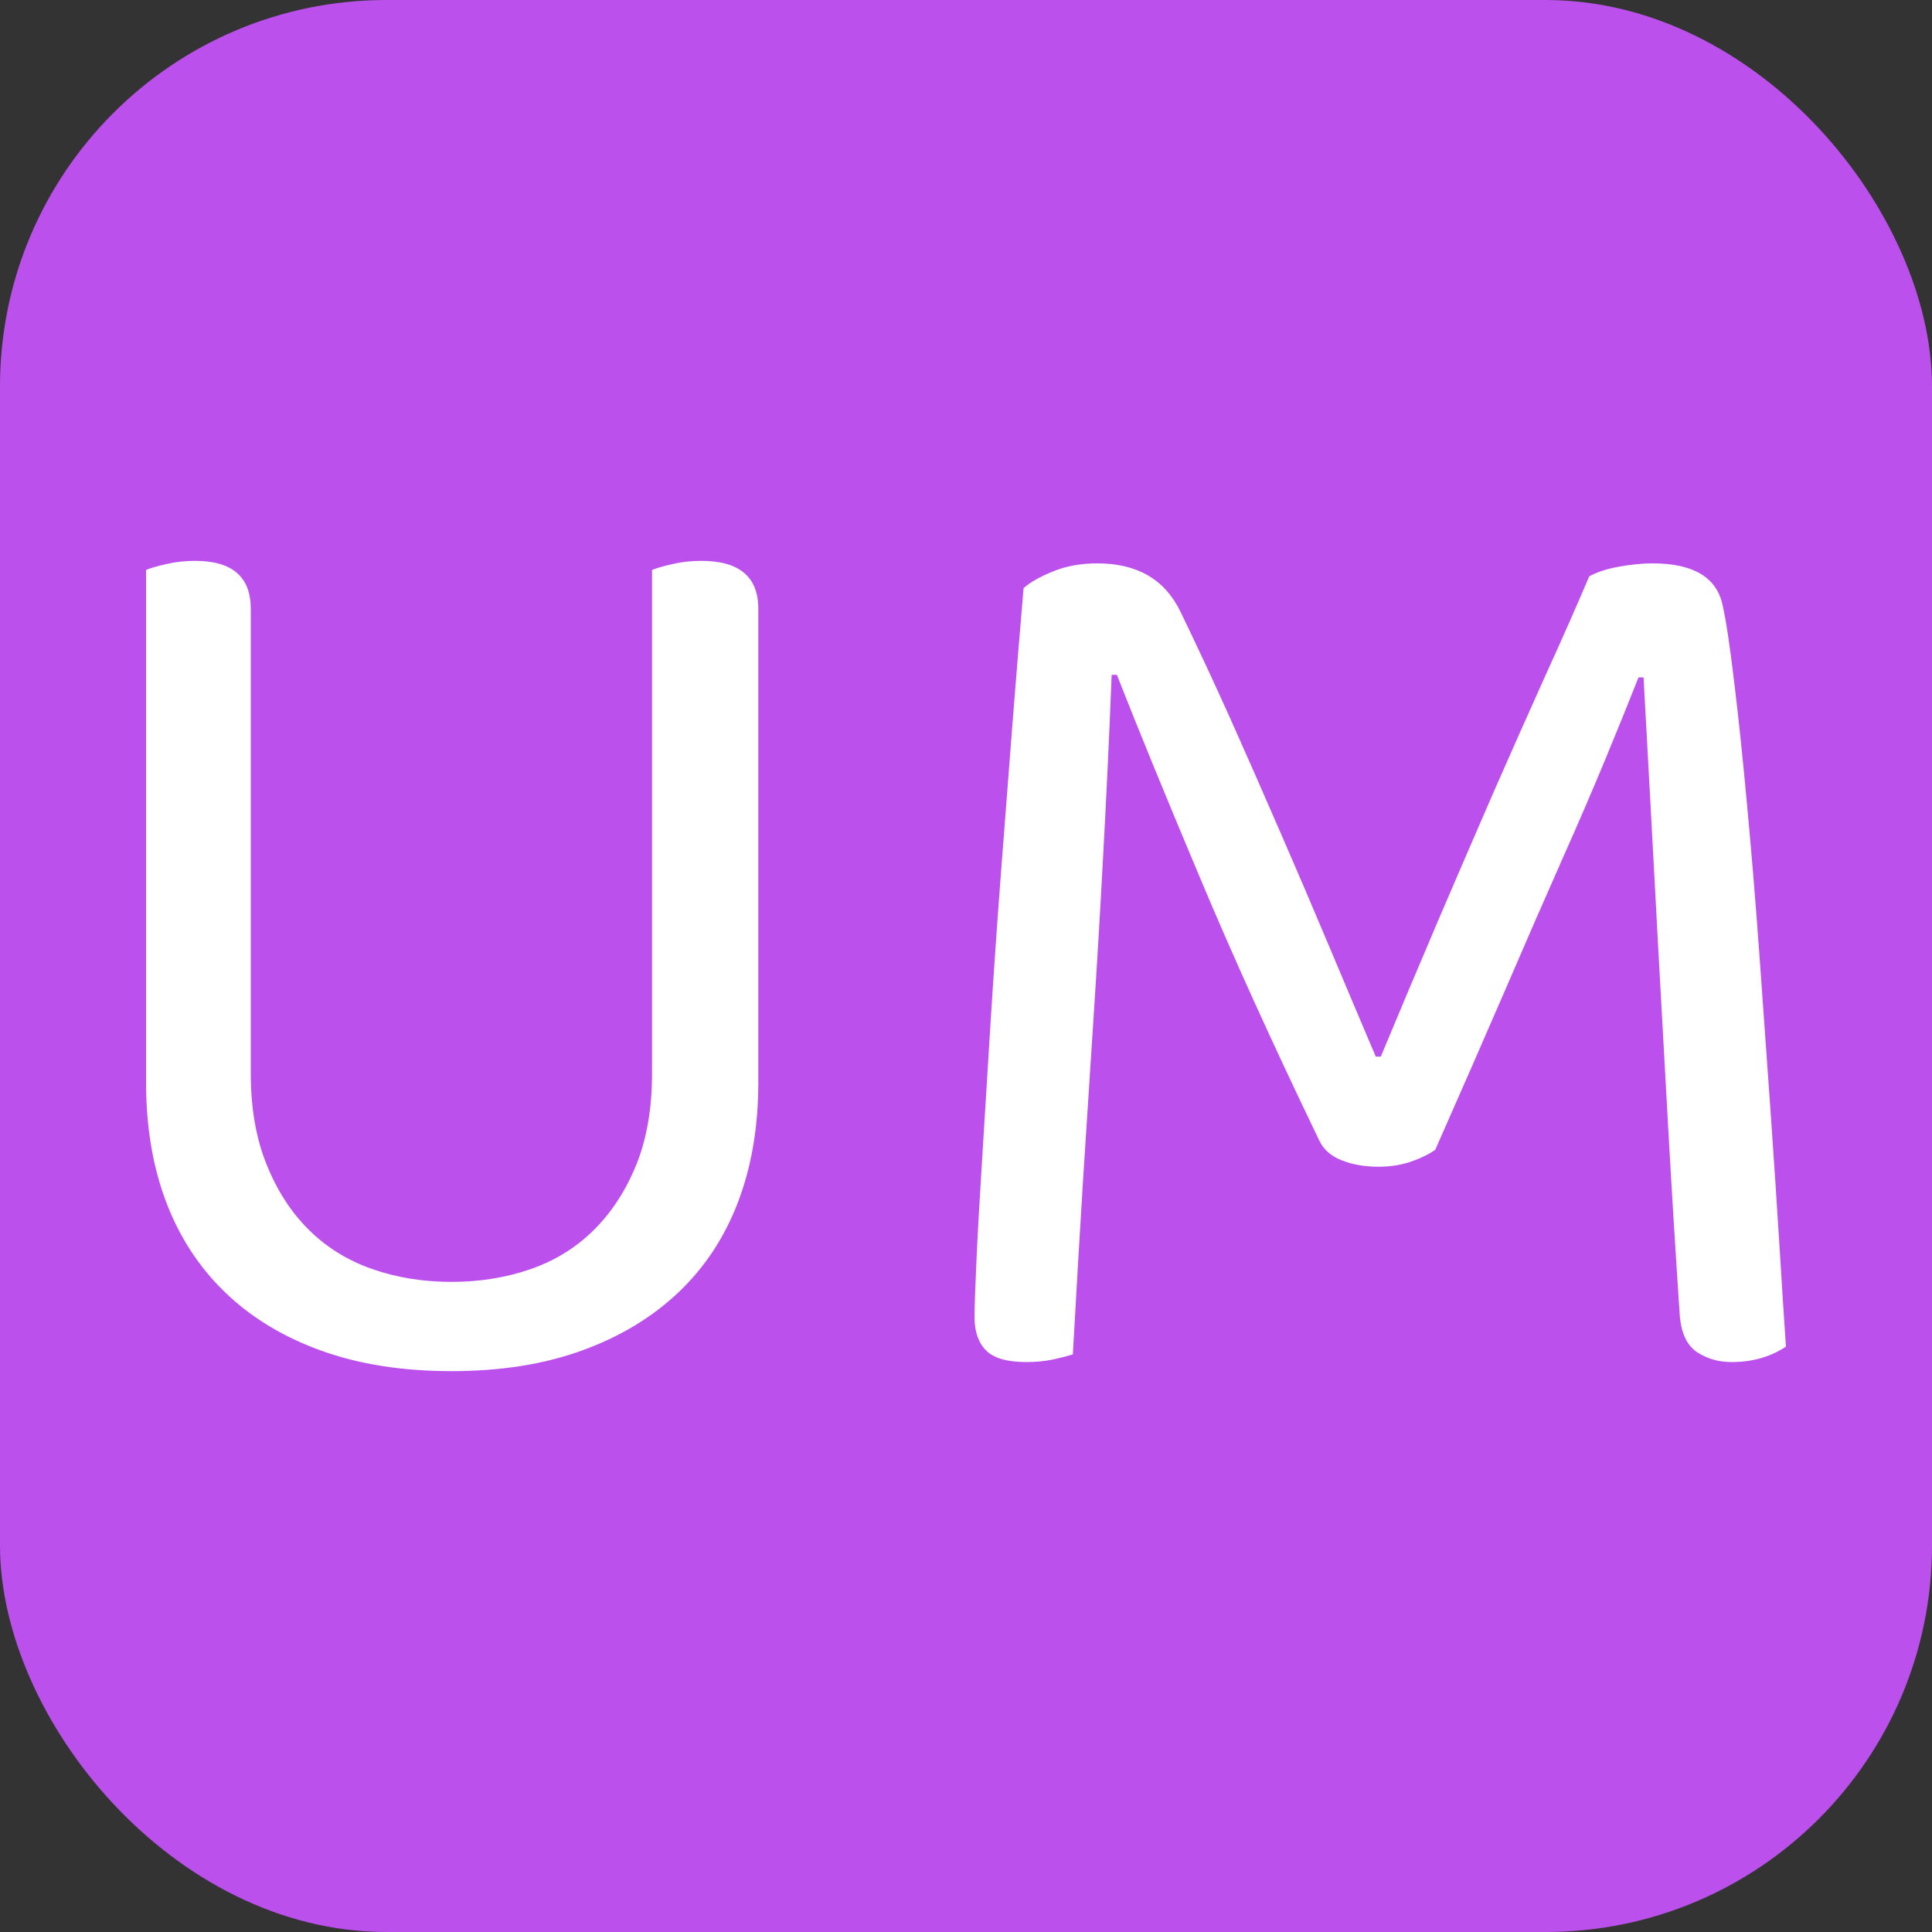 <svg xmlns="http://www.w3.org/2000/svg" width="256" height="256" viewBox="0 0 100 100"><rect x="0" y="0" width="100" height="100" fill="#333333" stroke="none"/><rect width="100" height="100" rx="20" fill="#bb50ed"></rect><path fill="#fff" d="M39.25 56.03L39.25 56.03Q39.25 59.45 38.21 62.19Q37.17 64.94 35.13 66.88Q33.08 68.83 30.13 69.90Q27.19 70.97 23.37 70.97L23.37 70.97Q19.55 70.97 16.60 69.90Q13.65 68.83 11.64 66.88Q9.63 64.94 8.59 62.19Q7.56 59.45 7.56 56.03L7.56 56.03L7.56 29.50Q7.89 29.36 8.59 29.20Q9.30 29.03 10.10 29.03L10.10 29.03Q12.98 29.03 12.98 31.51L12.98 31.51L12.98 55.56Q12.98 58.24 13.79 60.25Q14.59 62.26 15.96 63.63Q17.34 65.01 19.25 65.68Q21.16 66.35 23.37 66.35L23.37 66.35Q25.58 66.35 27.49 65.68Q29.40 65.01 30.77 63.63Q32.14 62.26 32.95 60.25Q33.75 58.24 33.75 55.56L33.75 55.56L33.75 29.50Q34.09 29.36 34.79 29.20Q35.49 29.03 36.30 29.03L36.30 29.03Q39.25 29.03 39.25 31.51L39.25 31.51L39.25 56.03ZM74.29 59.51L74.29 59.51Q73.82 59.85 73.05 60.12Q72.28 60.39 71.34 60.39L71.34 60.39Q70.27 60.39 69.43 60.05Q68.59 59.72 68.26 58.98L68.26 58.98Q64.64 51.47 62.03 45.24Q59.41 39.01 57.81 34.93L57.81 34.93L57.54 34.93Q57.34 39.95 57.10 44.27Q56.87 48.59 56.60 52.71Q56.33 56.83 56.06 61.06Q55.80 65.28 55.53 70.10L55.53 70.10Q55.13 70.23 54.49 70.37Q53.85 70.50 53.12 70.50L53.12 70.50Q51.64 70.50 51.04 69.90Q50.44 69.30 50.44 68.16L50.44 68.16Q50.44 67.49 50.54 65.28Q50.64 63.07 50.84 59.92Q51.04 56.77 51.27 52.95Q51.51 49.13 51.81 45.18Q52.11 41.22 52.41 37.40Q52.71 33.59 52.98 30.44L52.98 30.44Q53.52 29.97 54.52 29.57Q55.53 29.16 56.80 29.16L56.80 29.16Q59.88 29.16 61.09 31.64L61.09 31.64Q62.36 34.26 63.67 37.17Q64.97 40.08 66.28 43.10Q67.59 46.11 68.83 49.06Q70.07 52.01 71.21 54.69L71.21 54.69L71.47 54.69Q72.95 51.14 74.42 47.69Q75.90 44.24 77.30 41.02Q78.71 37.81 79.98 34.99Q81.26 32.18 82.26 29.83L82.26 29.83Q82.86 29.50 83.80 29.33Q84.74 29.16 85.54 29.16L85.54 29.16Q88.69 29.16 89.16 31.31L89.16 31.31Q89.43 32.51 89.76 35.29Q90.10 38.07 90.43 41.69Q90.77 45.31 91.07 49.46Q91.37 53.62 91.64 57.47Q91.91 61.32 92.11 64.57Q92.31 67.82 92.44 69.70L92.44 69.70Q91.24 70.50 89.63 70.50L89.63 70.50Q88.63 70.50 87.86 70.00Q87.08 69.50 86.95 68.16L86.95 68.16Q86.62 63.27 86.35 58.44Q86.08 53.62 85.84 49.26Q85.61 44.91 85.41 41.26Q85.21 37.61 85.07 35.06L85.07 35.06L84.81 35.06Q84.07 36.94 83.10 39.28Q82.13 41.63 80.82 44.57Q79.51 47.52 77.91 51.24Q76.30 54.96 74.29 59.51Z"></path></svg>